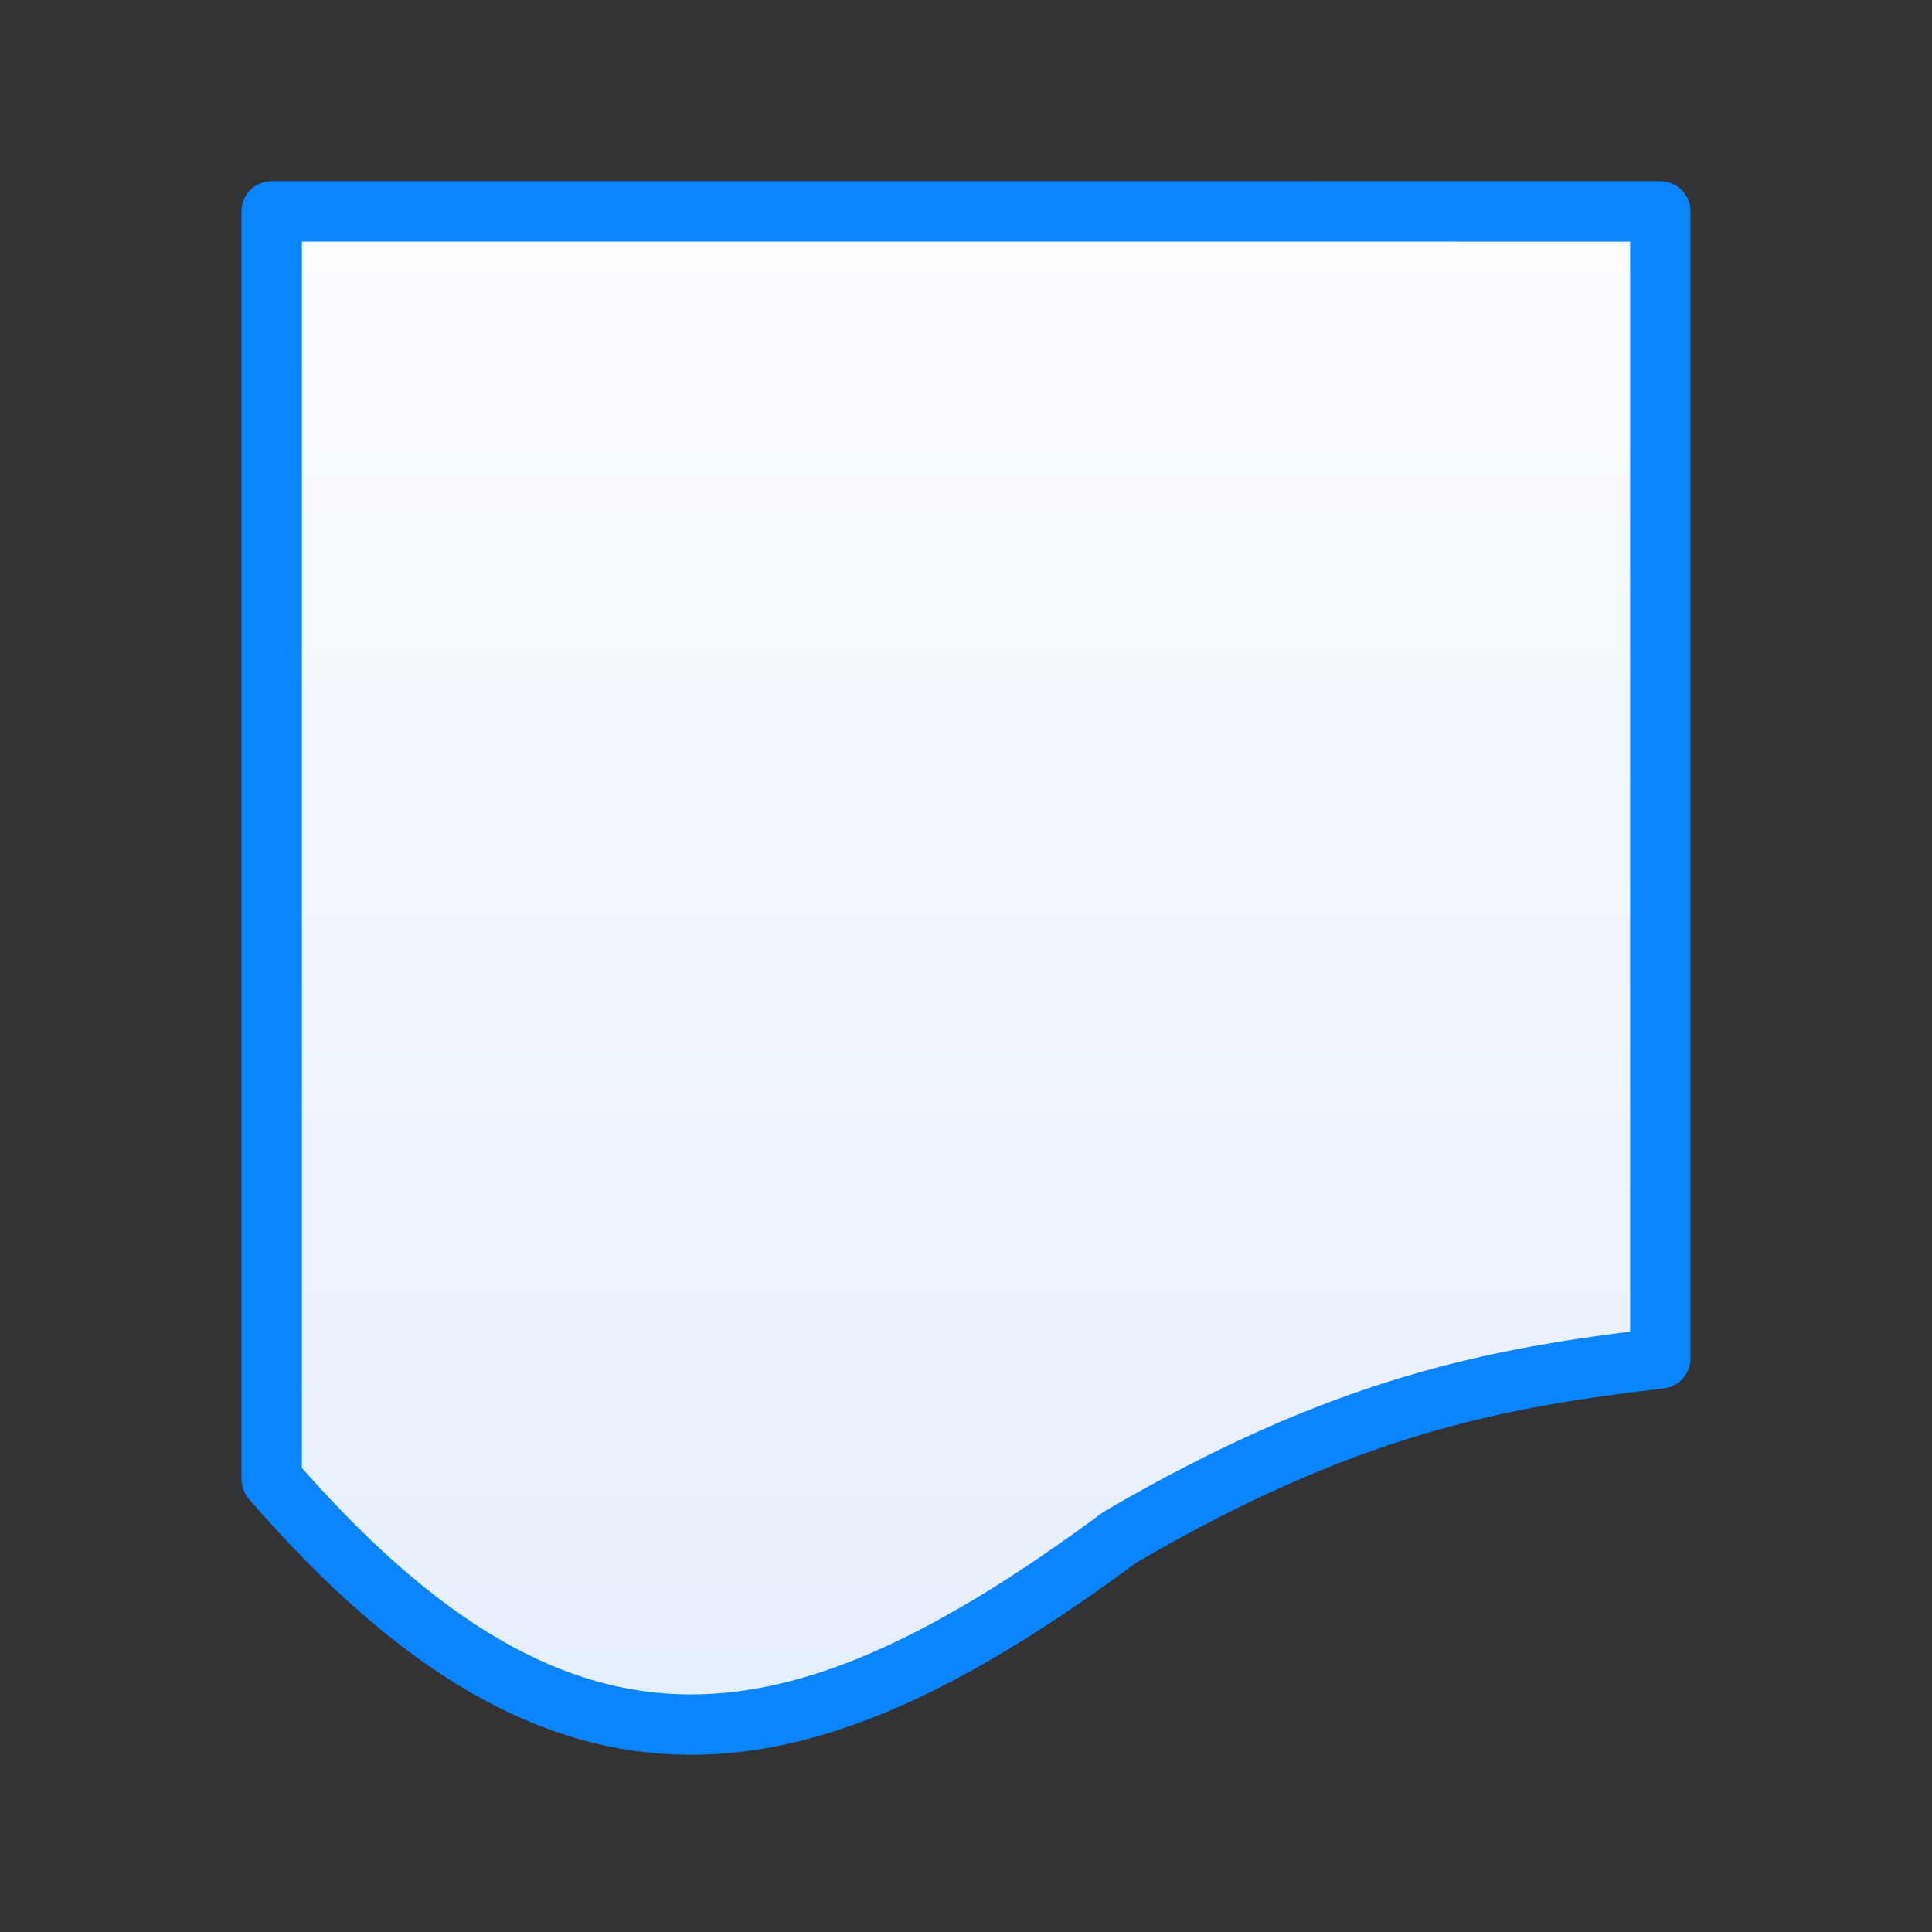 <svg viewBox="0 0 32 32" xmlns="http://www.w3.org/2000/svg" xmlns:xlink="http://www.w3.org/1999/xlink"><rect x="0" y="0" width="32" height="32" fill="#333333" stroke="none"/><linearGradient id="a" gradientUnits="userSpaceOnUse" x1="15.729" x2="15.729" y1="28.982" y2="3.626"><stop offset="0" stop-color="#e5eefc"/><stop offset="1" stop-color="#fcfdff"/></linearGradient><path d="m4.5 3.5v21c4.921 5.683 8.807 4.838 14.055.958 3.671-2.141 6.145-2.634 8.945-2.958v-17.309-1.69z" fill="url(#a)" stroke="#0a84ff" stroke-linecap="round" stroke-linejoin="round" stroke-width="1"/></svg>